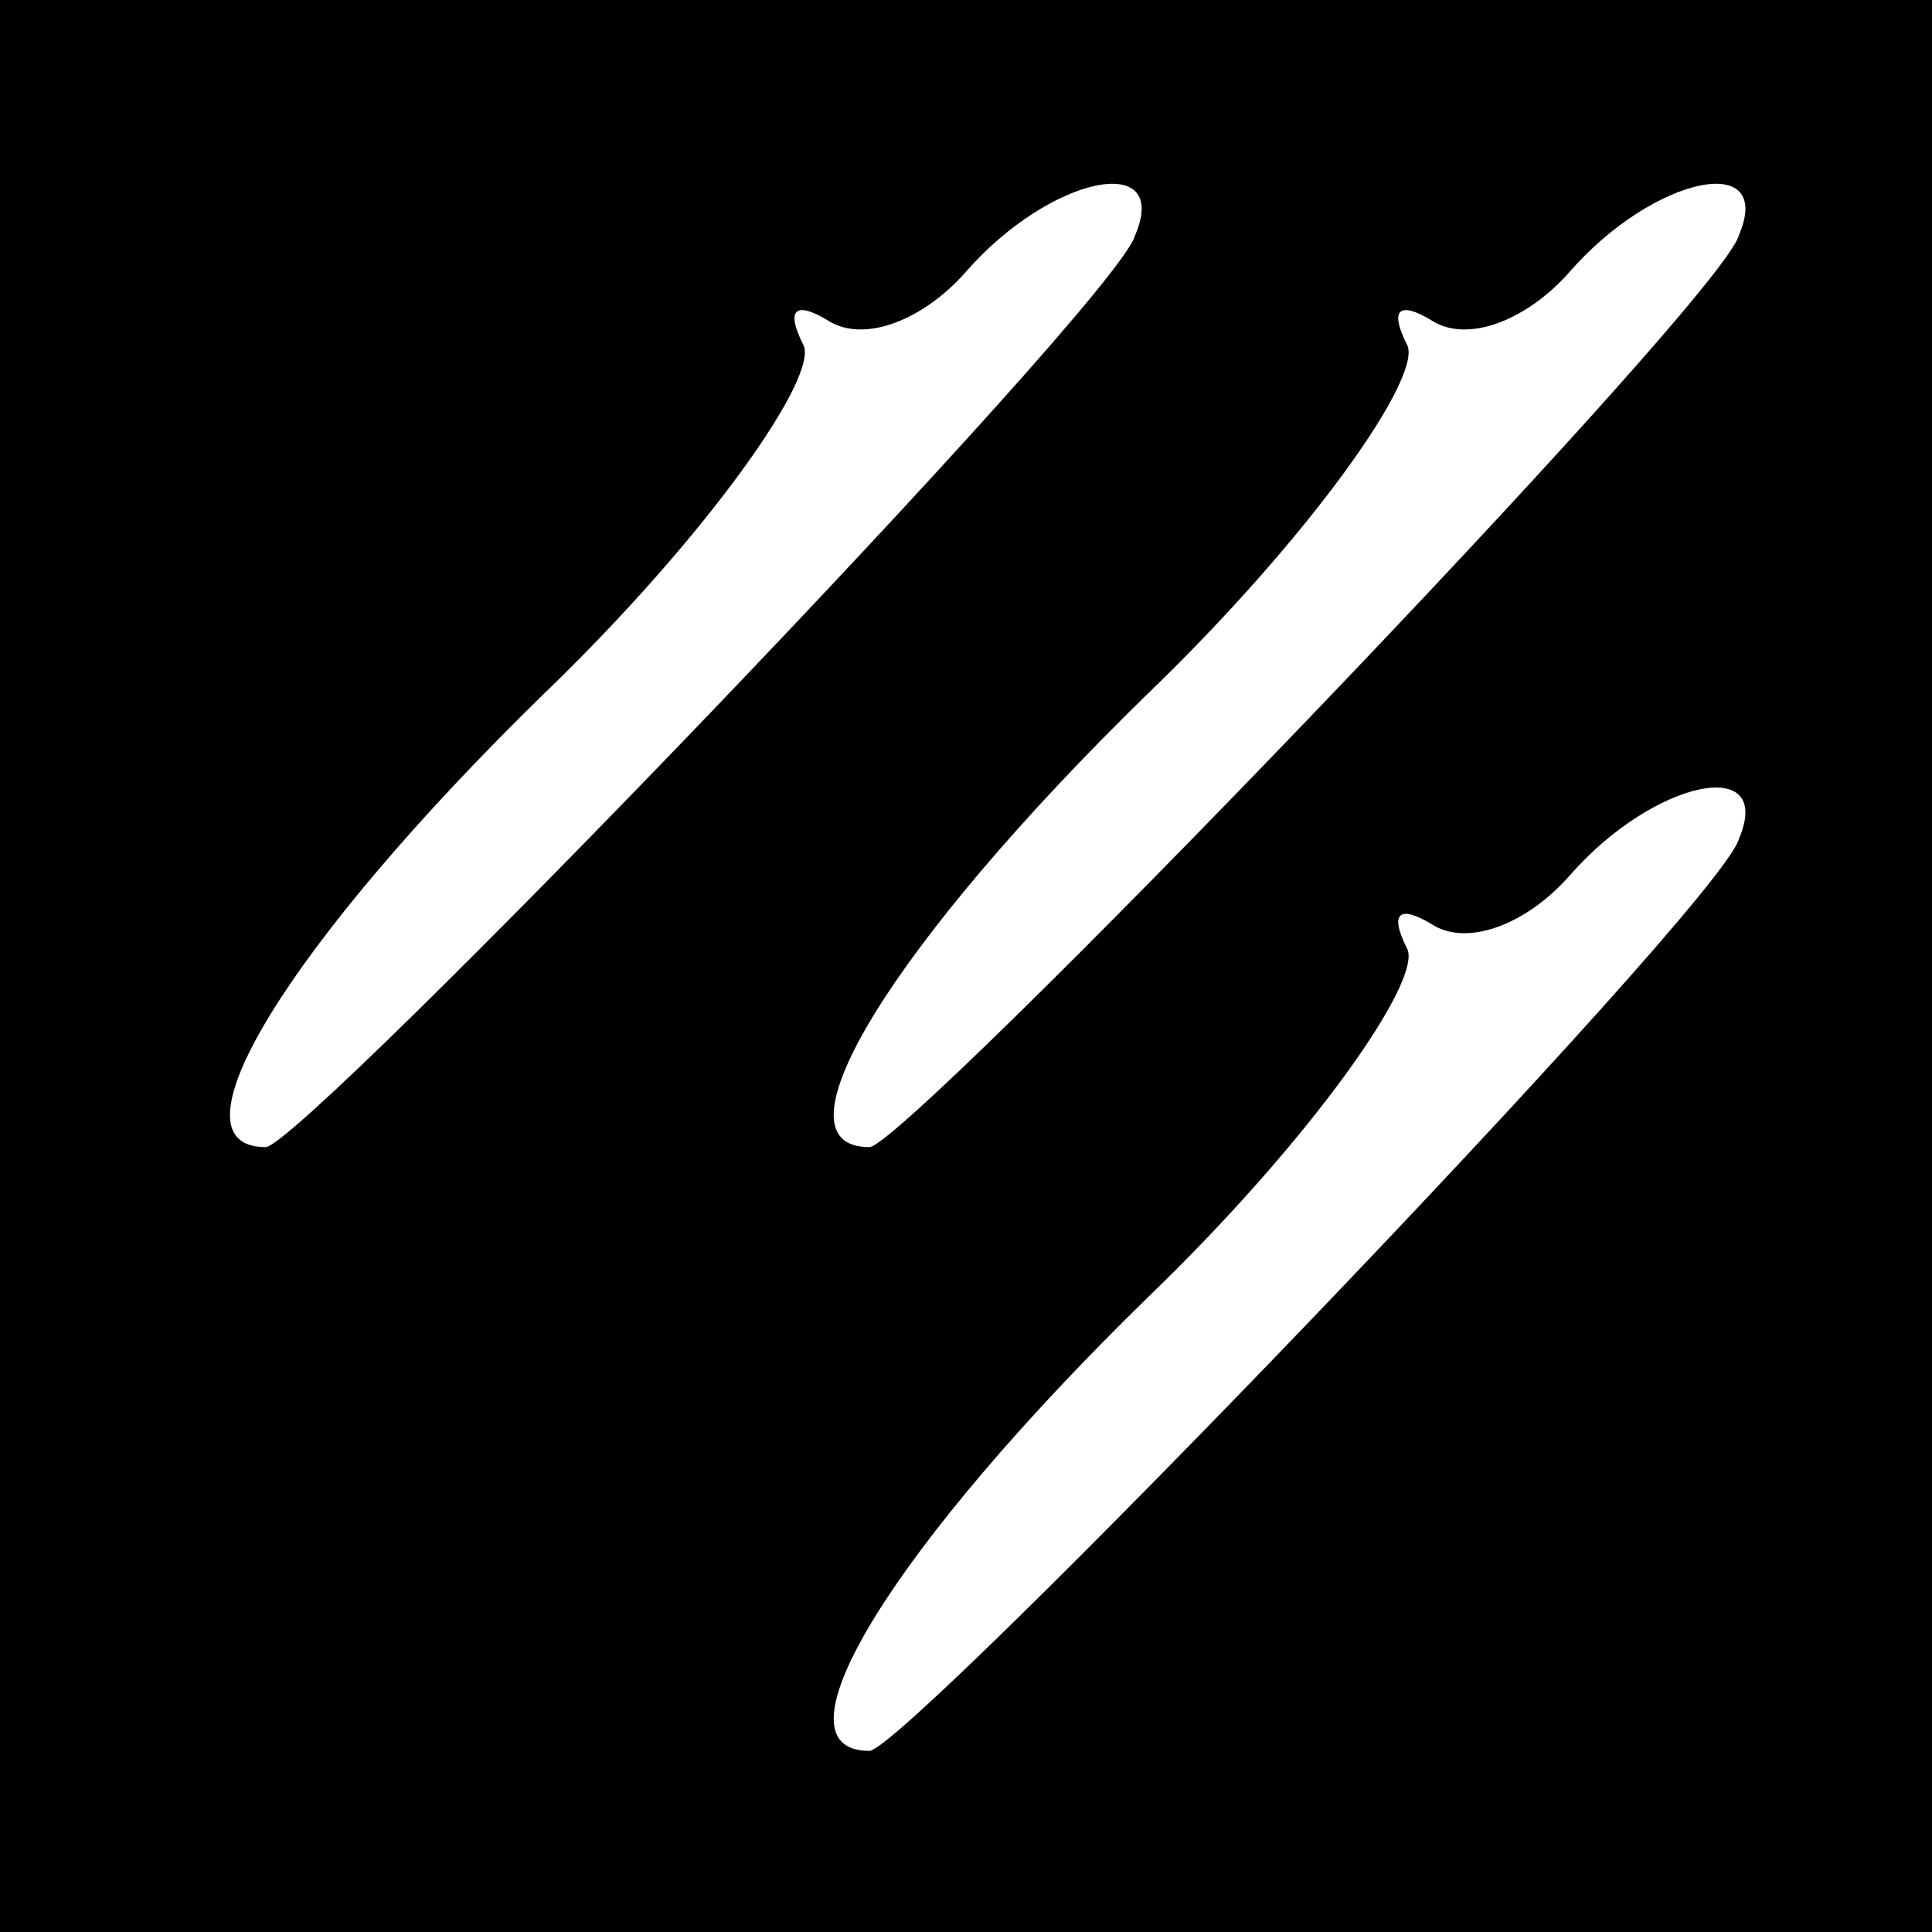 <?xml version="1.0" standalone="no"?>
<!DOCTYPE svg PUBLIC "-//W3C//DTD SVG 20010904//EN"
 "http://www.w3.org/TR/2001/REC-SVG-20010904/DTD/svg10.dtd">
<svg version="1.0" xmlns="http://www.w3.org/2000/svg"
 width="32pt" height="32pt" viewBox="0 0 32 32"
 preserveAspectRatio="xMidYMid meet">
<rect x="0" y="0" width="32" height="32" fill="#808080" stroke="none"/>
<g transform="translate(0,32) scale(0.1,-0.1)"
fill="#000000" stroke="none">
<path fill="#000000" stroke="none" d="M0 160 l0 -160 160 0 160 0 0 160 0
160 -160 0 -160 0 0 -160z"/>
<path fill="#ffffff" stroke="none" d="M188 281 c-3 -11 -138 -151 -144 -151
-17 0 4 34 46 75 27 26 46 53 43 58 -3 6 -1 7 4 4 6 -4 16 0 23 8 14 16 34 20
28 6z"/>
<path fill="#ffffff" stroke="none" d="M288 281 c-3 -11 -138 -151 -144 -151
-17 0 4 34 46 75 27 26 46 53 43 58 -3 6 -1 7 4 4 6 -4 16 0 23 8 14 16 34 20
28 6z"/>
<path fill="#ffffff" stroke="none" d="M288 181 c-3 -11 -138 -151 -144 -151
-17 0 4 34 46 75 27 26 46 53 43 58 -3 6 -1 7 4 4 6 -4 16 0 23 8 14 16 34 20
28 6z"/>
</g>
</svg>
